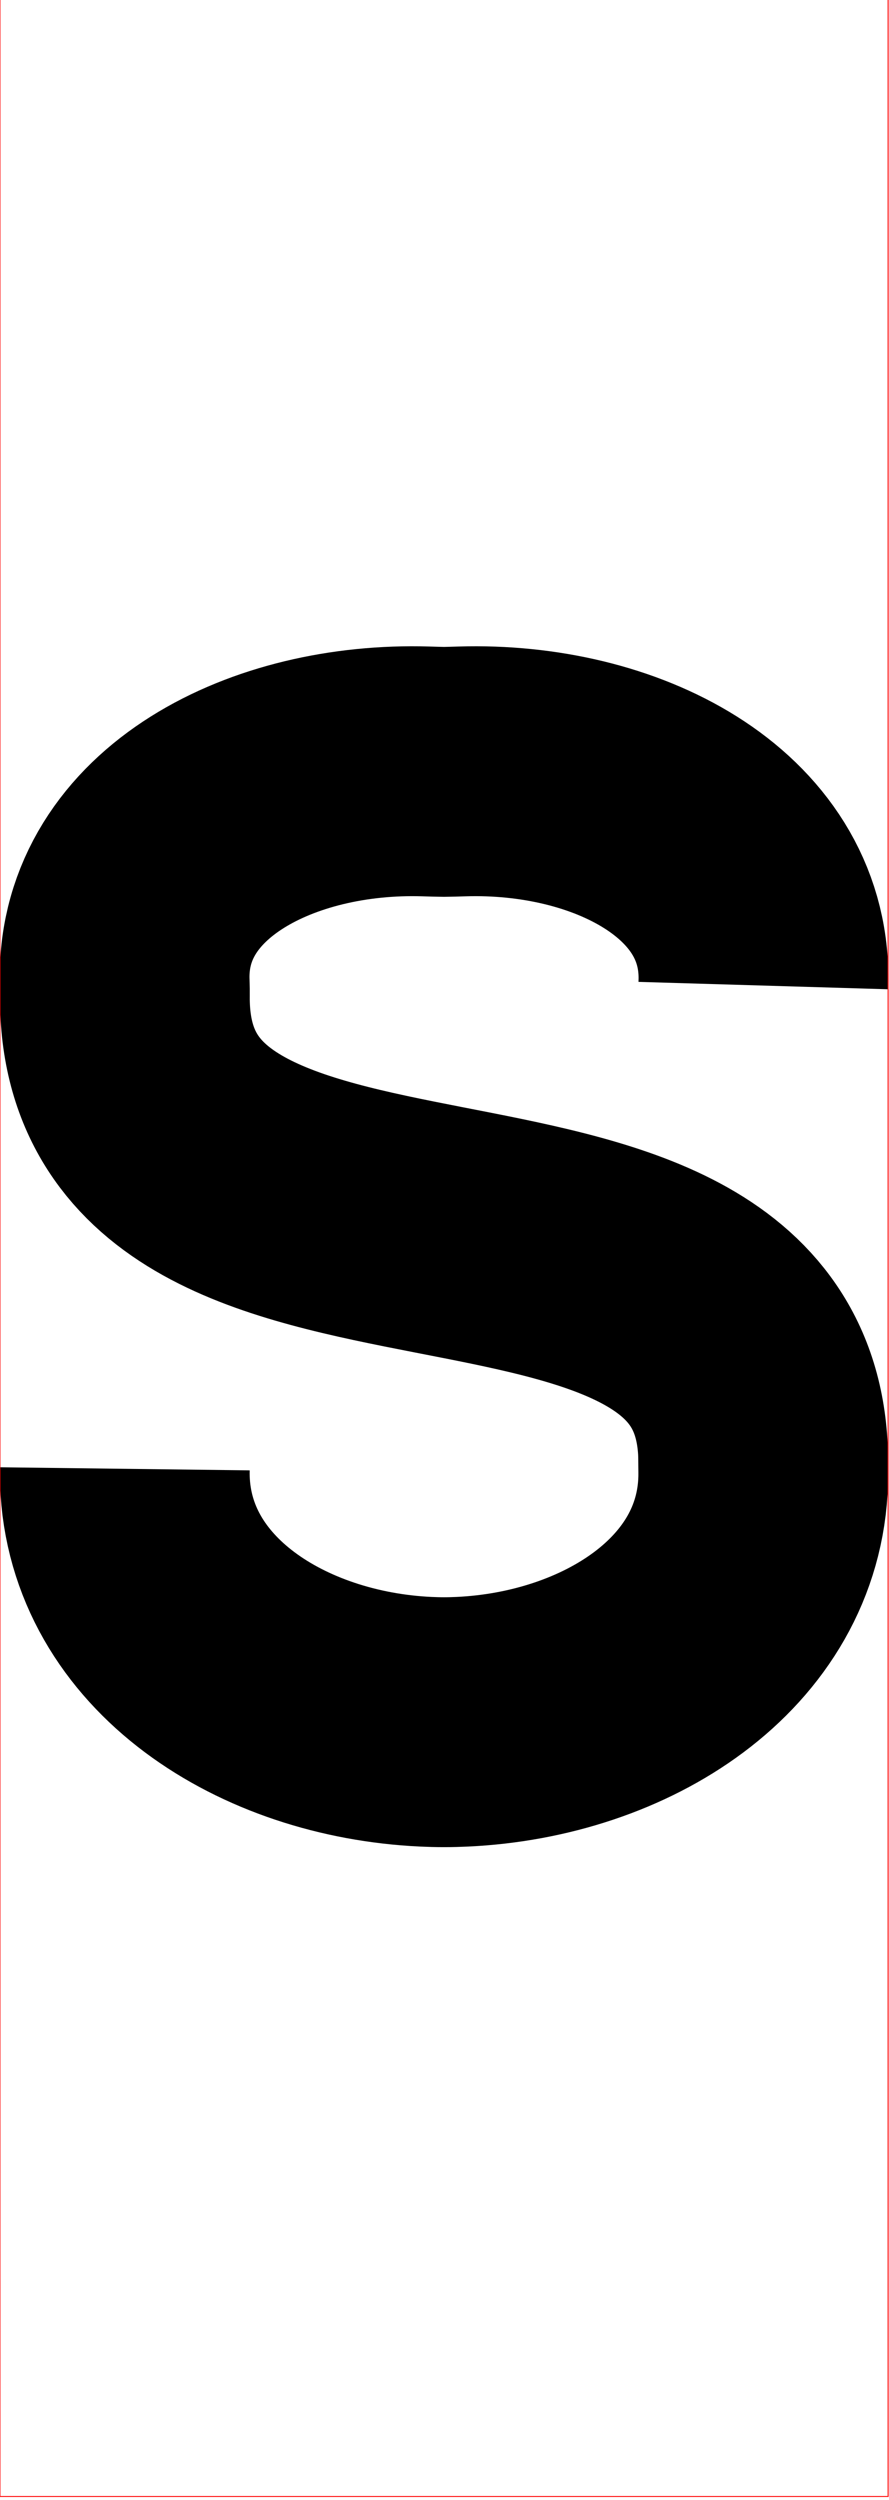 <?xml version="1.0"?>
<!-- Created by MetaPost 1.9991 on 2017.07.28:1115 -->
<svg version="1.1" xmlns="http://www.w3.org/2000/svg" xmlns:xlink="http://www.w3.org/1999/xlink" width="191.482" height="538.181" viewBox="0 0 191.482 538.181">
<!-- Original BoundingBox: -0.100006 -143.561676 191.382233 394.619598 -->
  <path d="M164.412 212.182C164.426 211.717,164.44 211.253,164.443 210.788C164.622 181.394,132.482 165.084,99.586 166.075C98.271 166.115,96.312 166.174,95.641 166.174C94.955 166.174,93.011 166.115,91.696 166.075C58.723 165.077,26.512 181.397,26.839 210.788C26.848 211.585,26.889 212.381,26.899 213.179C26.909 213.975,26.888 214.773,26.899 215.57C27.873 286.818,160.099 243.481,164.294 311.509C164.367 312.703,164.37 313.9,164.383 315.096C164.396 316.292,164.418 317.487,164.383 318.683C163.482 349.629,132.655 369.12,99.586 370.67C98.272 370.731,96.957 370.768,95.641 370.768C94.325 370.768,93.01 370.731,91.696 370.67C58.684 369.119,27.93 349.622,26.899 318.683C26.872 317.861,26.871 317.039,26.881 316.217" style="stroke:rgb(0%,0%,0%); stroke-width: 53.798;stroke-miterlimit: 10;fill: none;"></path>
  <path d="M0 537.462L0 -0.52L191.282 -0.52L191.282 537.462Z" style="stroke:rgb(100%,0%,0%); stroke-width: 0.2;stroke-miterlimit: 10;fill: none;"></path>
</svg>

